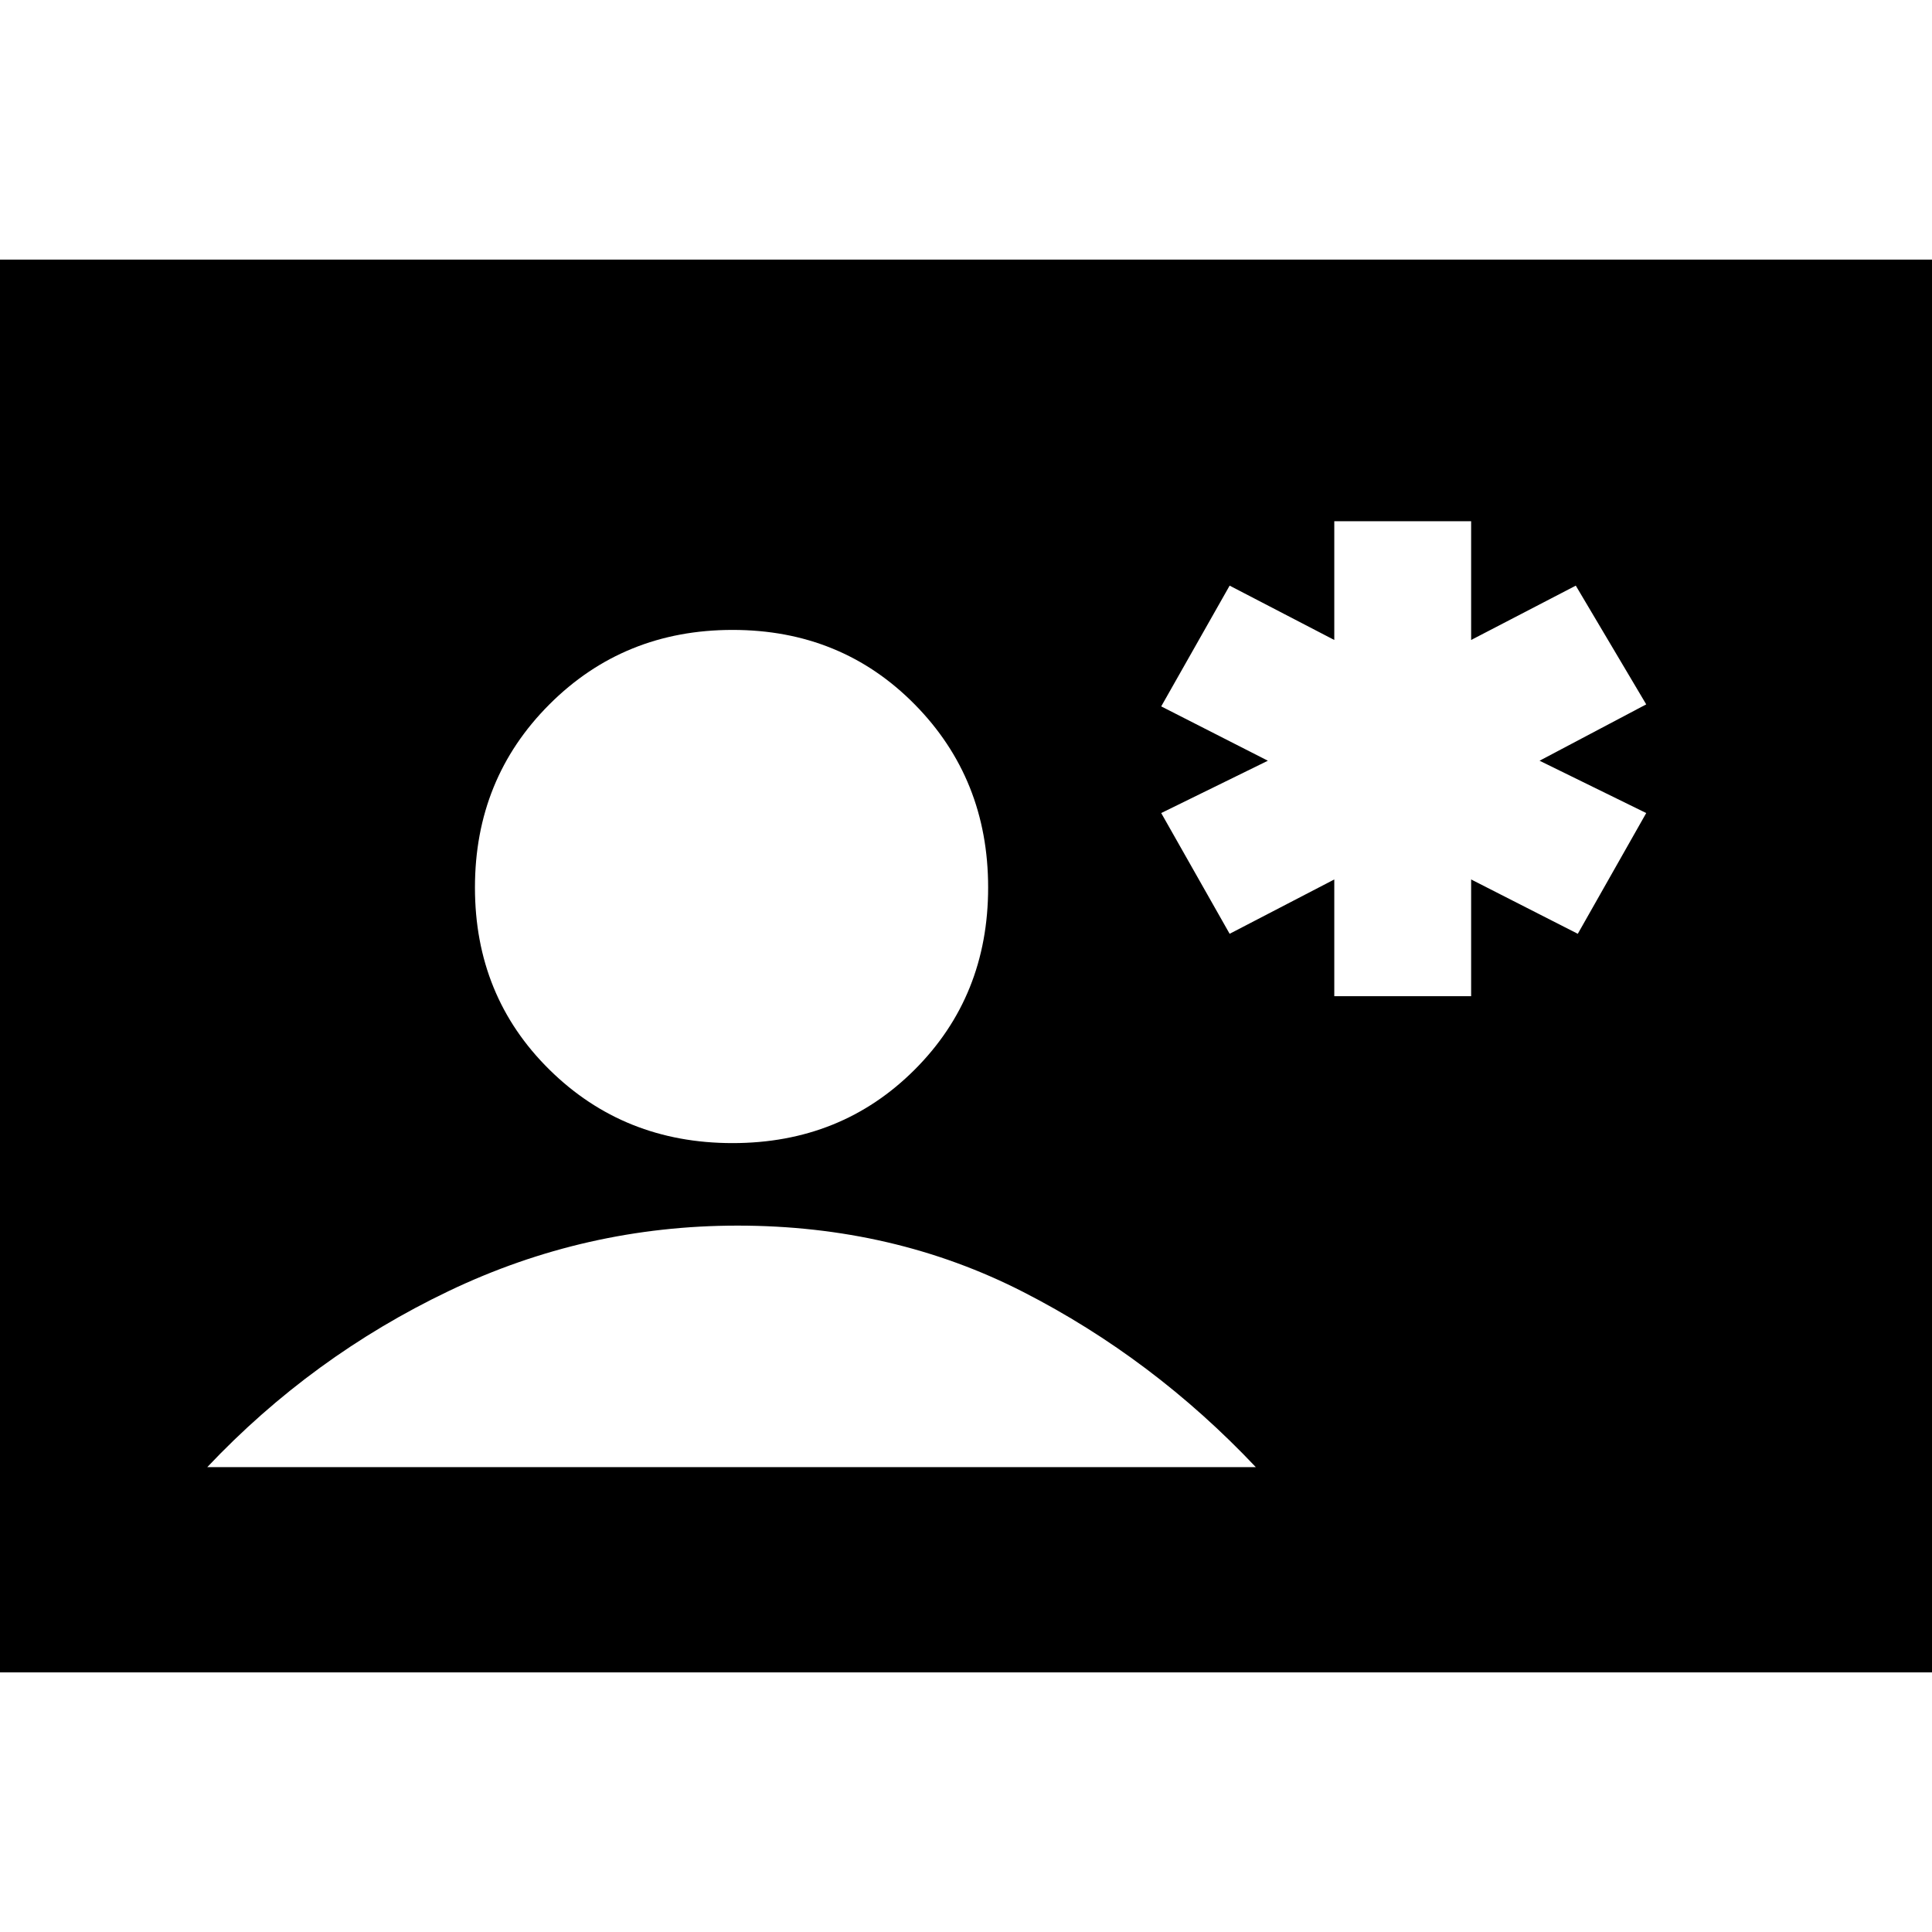 <svg xmlns="http://www.w3.org/2000/svg" height="20" viewBox="0 -960 960 960" width="20"><path d="M0-129v-702h960v702H0Zm364-263q54 0 90.5-36.5T491-519q0-54-36.5-91T364-647q-54 0-91 37t-37 91q0 54 37 90.5t91 36.5ZM103-231h521q-51-54-115.5-87t-142-33Q291-351 223-318.5T103-231Zm560-234h68v-58l53 27 34-60-53-26 53-28-35-59-52 27v-59h-68v59l-52-27-34 60 53 27-53 26 34 60 52-27v58Z"/></svg>